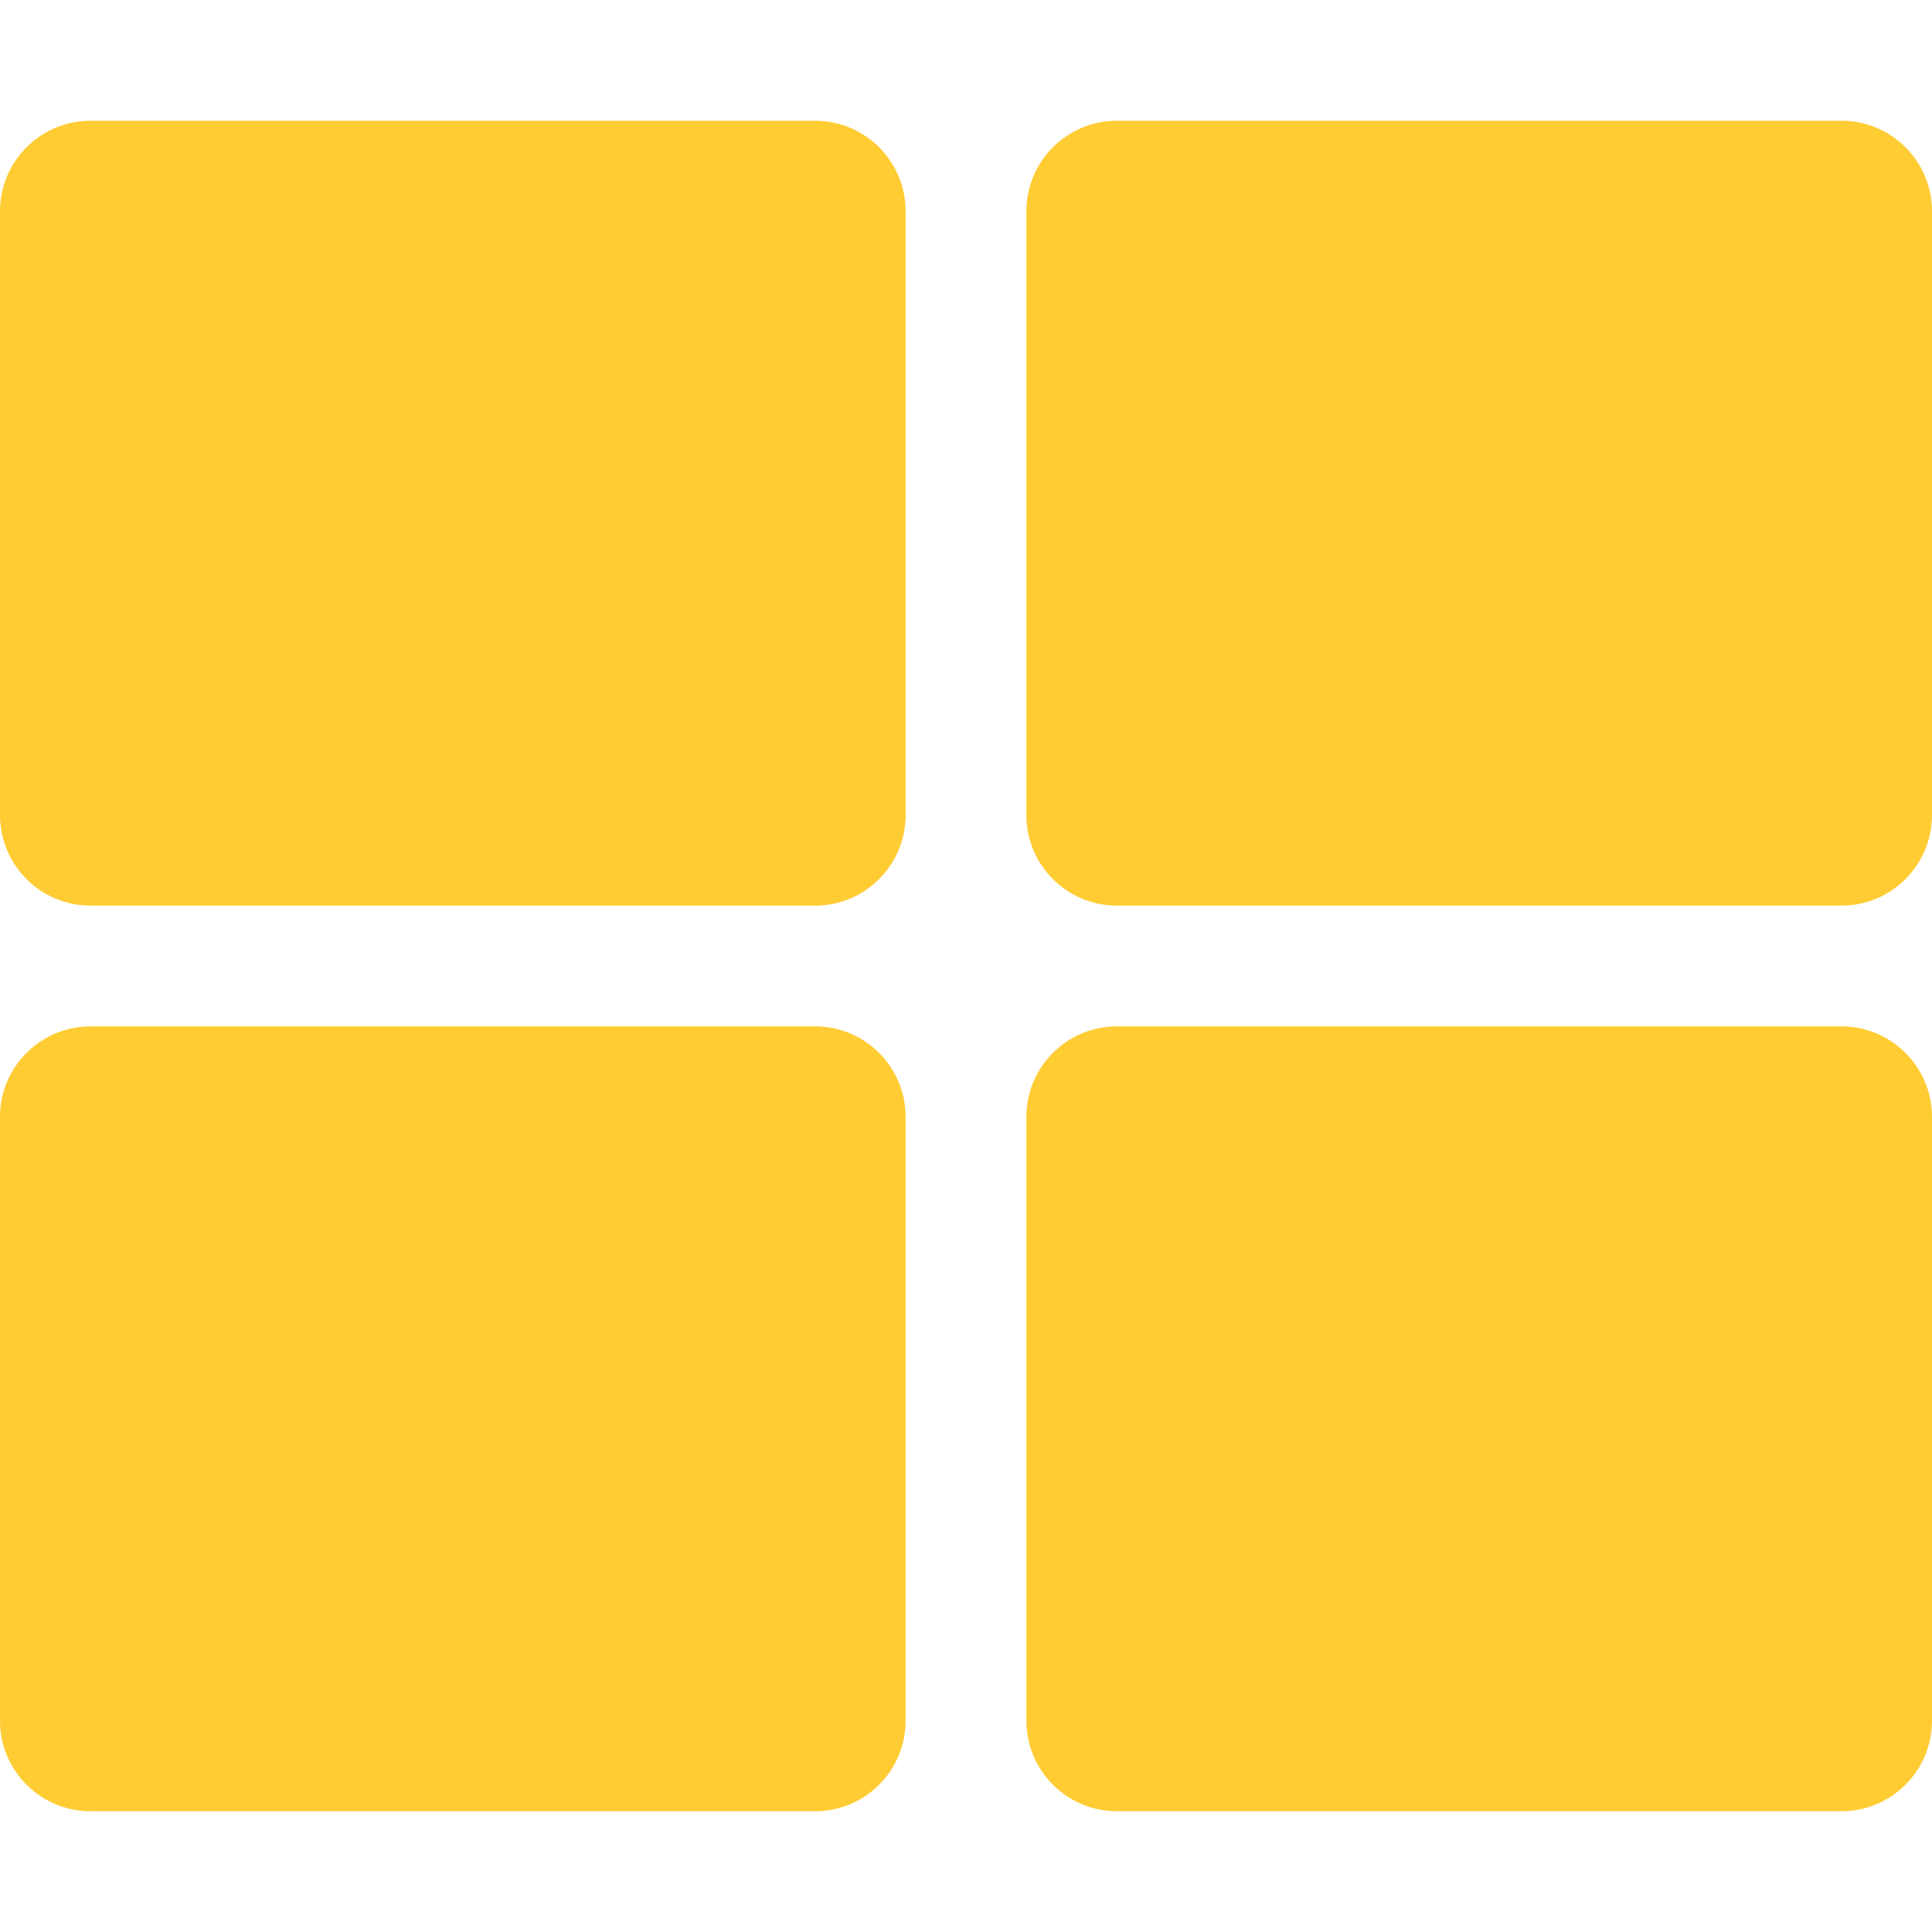 <svg width="512" height="512" viewBox="0 0 512 512" xmlns="http://www.w3.org/2000/svg">
<path fill="#fc3" d="M296 32H488C501.255 32 512 42.745 512 56V216C512 229.255 501.255 240 488 240H296C282.745 240 272 229.255 272 216V56C272 42.745 282.745 32 296 32ZM216 32H24C10.745 32 0 42.745 0 56V216C0 229.255 10.745 240 24 240H216C229.255 240 240 229.255 240 216V56C240 42.745 229.255 32 216 32ZM0 296V456C0 469.255 10.745 480 24 480H216C229.255 480 240 469.255 240 456V296C240 282.745 229.255 272 216 272H24C10.745 272 0 282.745 0 296ZM296 480H488C501.255 480 512 469.255 512 456V296C512 282.745 501.255 272 488 272H296C282.745 272 272 282.745 272 296V456C272 469.255 282.745 480 296 480Z" />
</svg>
